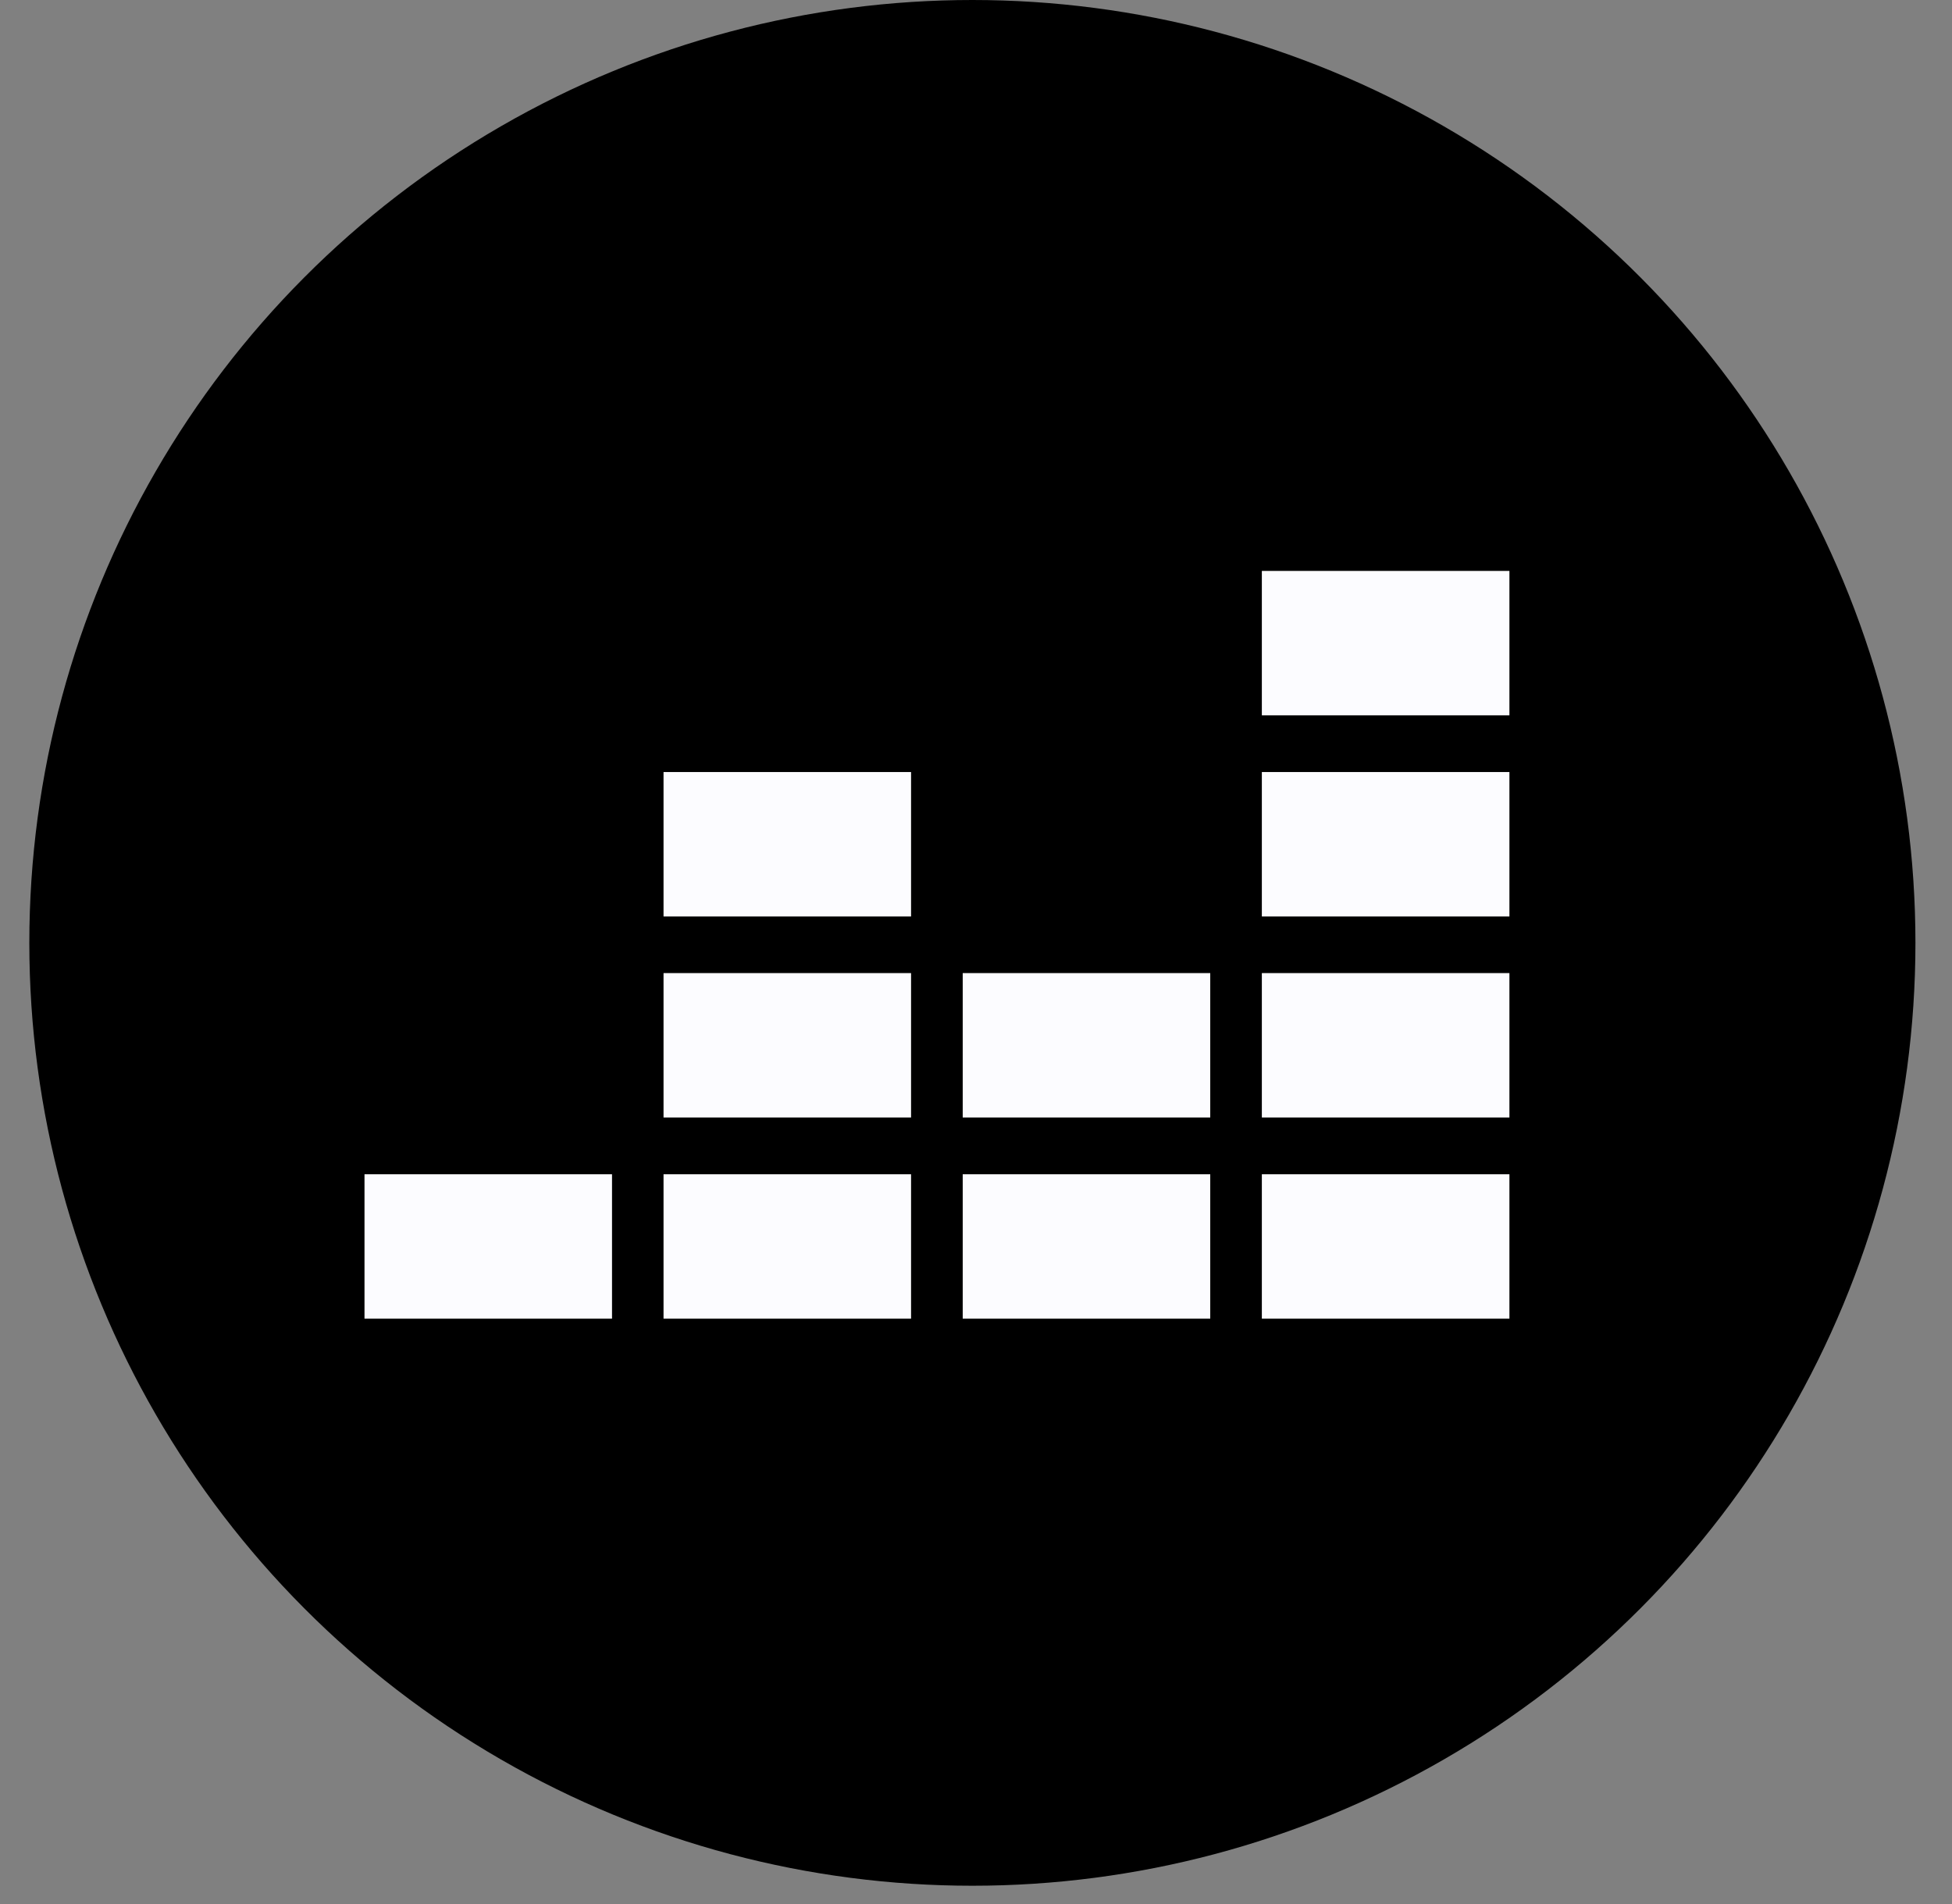 <svg width="41" height="40" viewBox="0 0 41 40" fill="none" xmlns="http://www.w3.org/2000/svg">
<rect x="0" y="0" width="41" height="40" fill="#808080" stroke="none"/>
<circle cx="20.424" cy="19.808" r="19.808" fill="black"/>
<g clip-path="url(#clip0_3601_6003)">
<path d="M31.704 11.994H26.504V15.028H31.704V11.994Z" fill="#FCFCFF"/>
<path d="M31.704 16.219H26.504V19.253H31.704V16.219Z" fill="#FCFCFF"/>
<path d="M31.704 20.443H26.504V23.477H31.704V20.443Z" fill="#FCFCFF"/>
<path d="M12.855 24.669H7.656V27.703H12.855V24.669Z" fill="#FCFCFF"/>
<path d="M19.136 24.669H13.937V27.703H19.136V24.669Z" fill="#FCFCFF"/>
<path d="M25.42 24.669H20.221V27.703H25.42V24.669Z" fill="#FCFCFF"/>
<path d="M31.704 24.669H26.504V27.703H31.704V24.669Z" fill="#FCFCFF"/>
<path d="M25.42 20.443H20.221V23.477H25.42V20.443Z" fill="#FCFCFF"/>
<path d="M19.136 20.443H13.937V23.477H19.136V20.443Z" fill="#FCFCFF"/>
<path d="M19.136 16.219H13.937V19.253H19.136V16.219Z" fill="#FCFCFF"/>
</g>
<defs>
<clipPath id="clip0_3601_6003">
<rect width="24.291" height="15.915" fill="white" transform="translate(7.549 11.885)"/>
</clipPath>
</defs>
</svg>
